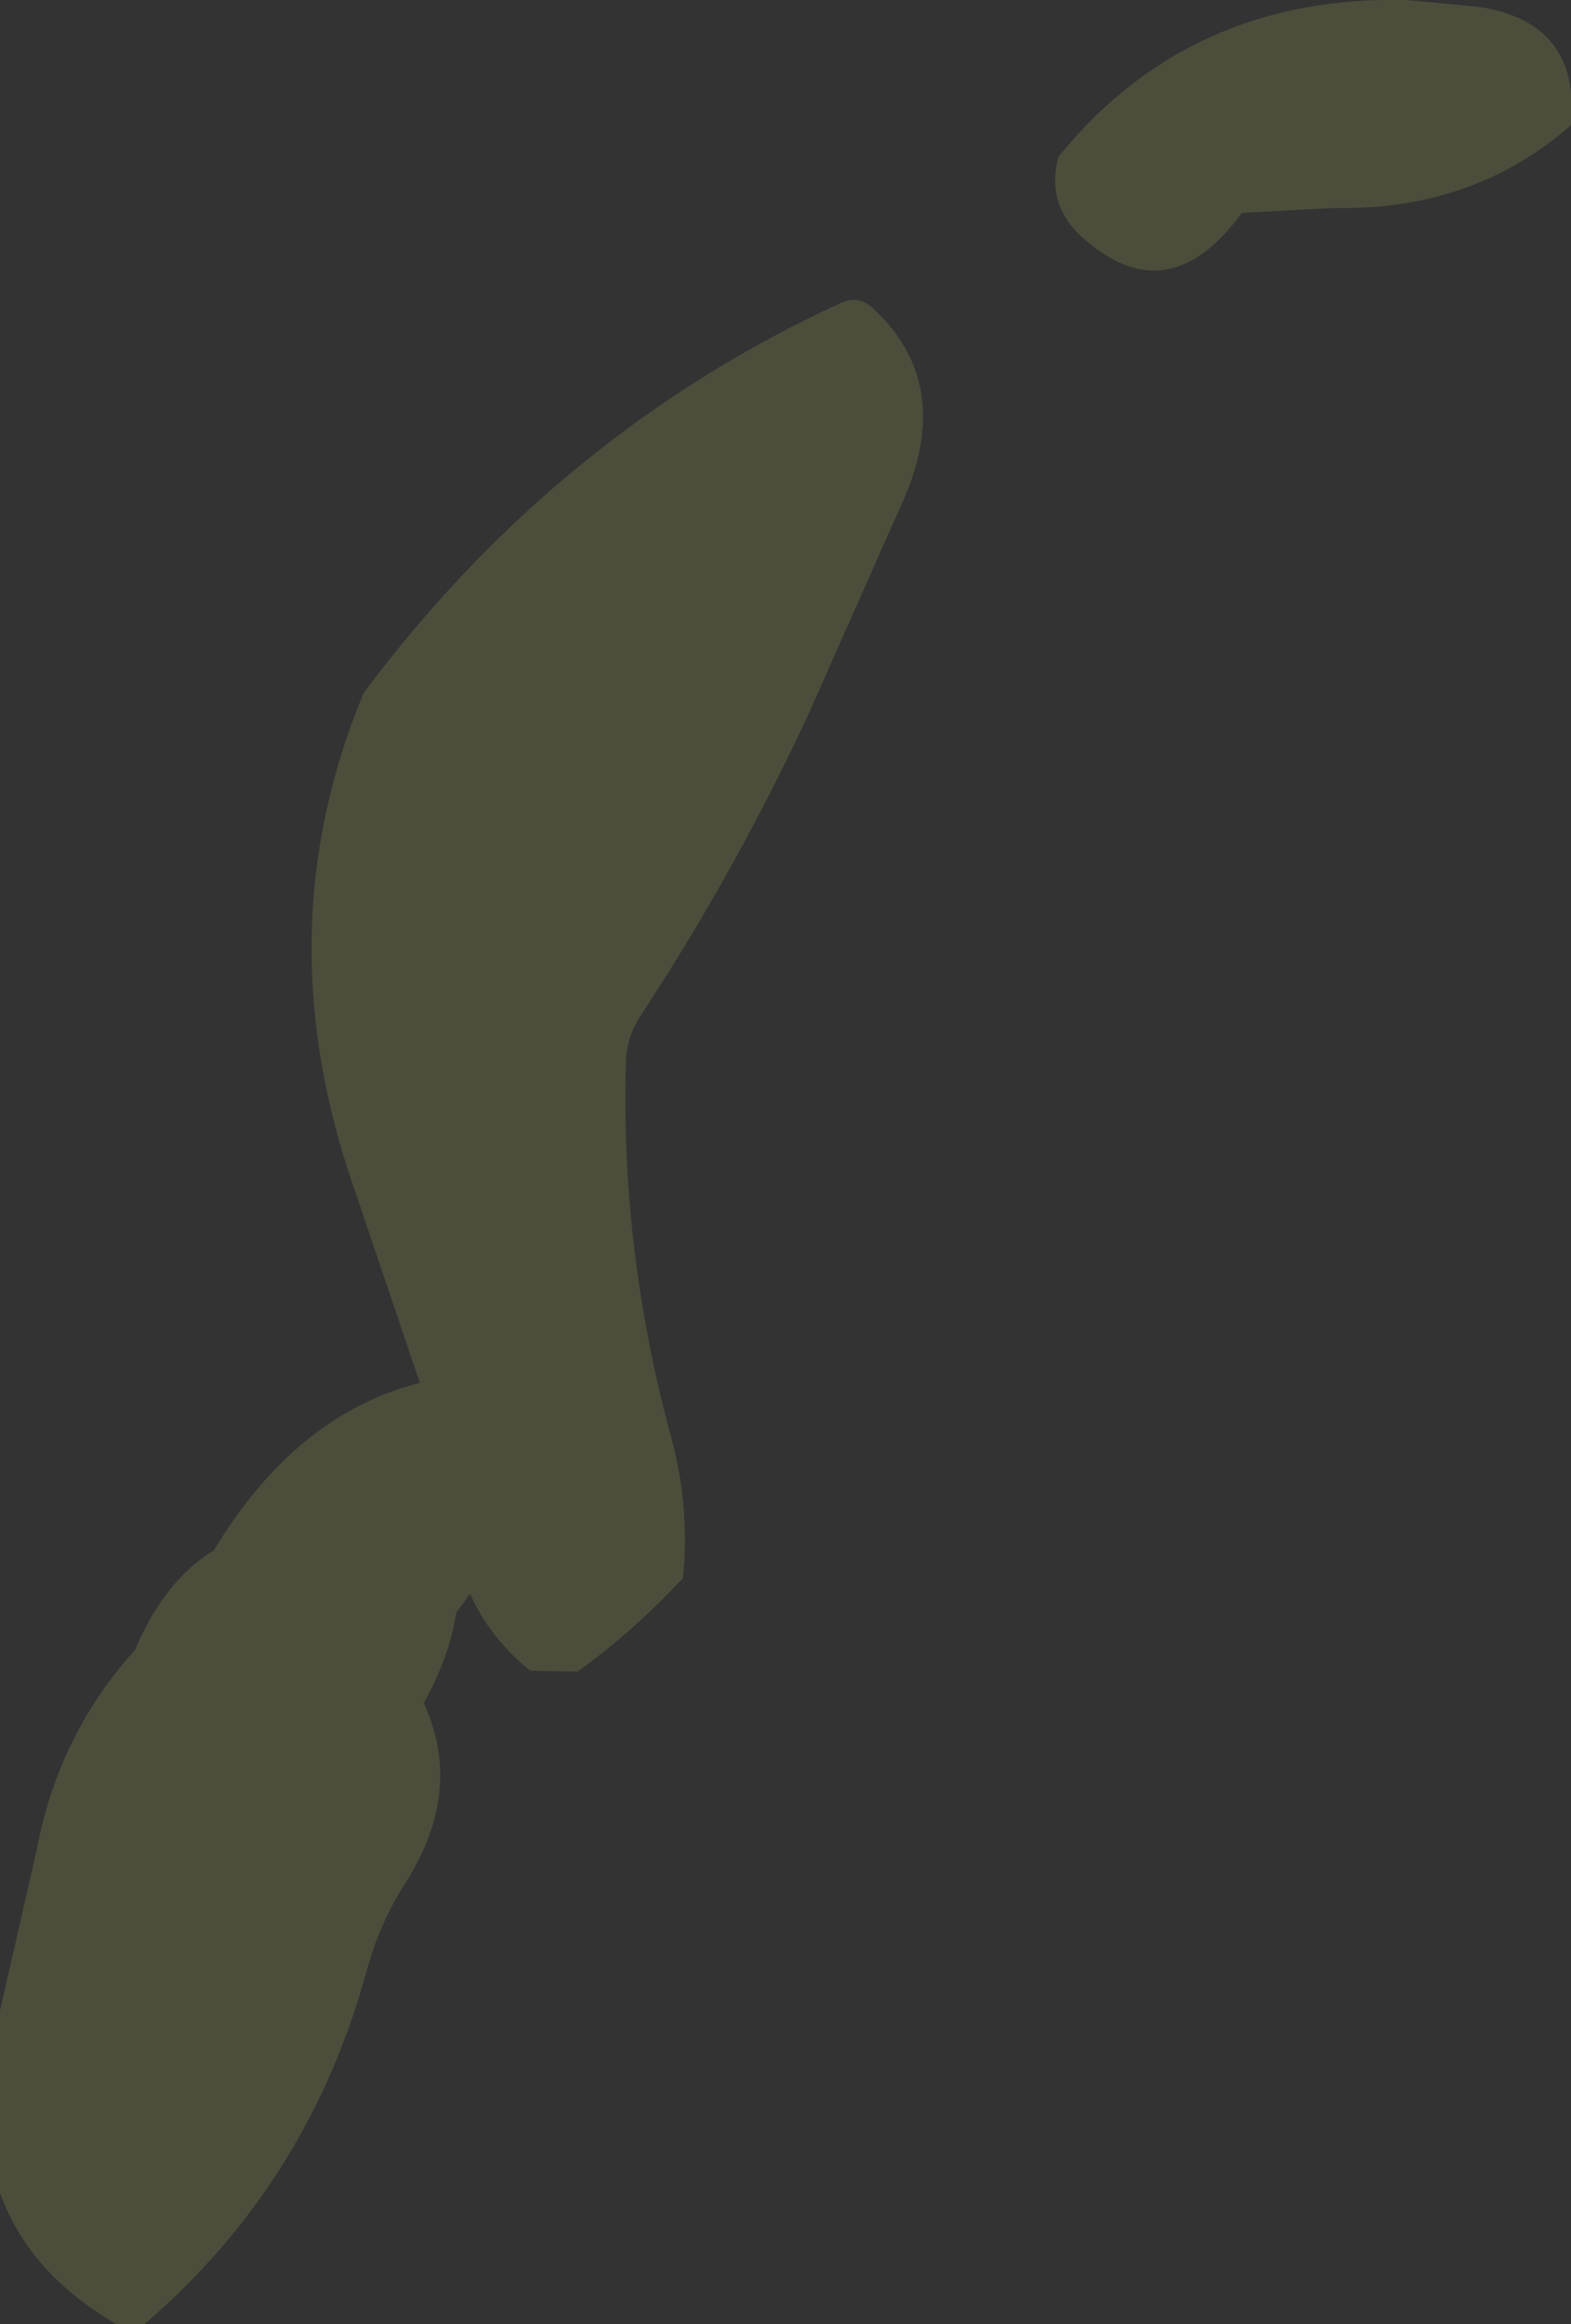 <?xml version="1.0" encoding="UTF-8" standalone="no"?>
<svg xmlns:xlink="http://www.w3.org/1999/xlink" height="117.9px" width="79.7px" xmlns="http://www.w3.org/2000/svg">
  <rect width="100%" height="100%" fill="#333333" stroke="none"/>
  <g transform="matrix(1.0, 0.0, 0.0, 1.0, -134.25, 2.9)">
    <path d="M209.3 -2.55 Q214.45 -1.75 213.95 3.45 209.0 7.8 201.9 7.65 L197.25 7.9 Q193.6 12.9 189.4 9.35 187.25 7.6 187.95 5.05 194.6 -3.15 205.6 -2.9 L209.3 -2.55 M180.2 22.2 L175.3 33.25 Q171.6 41.25 166.7 48.7 166.0 49.8 166.0 51.15 165.75 60.75 168.35 70.2 169.25 73.6 168.9 77.15 166.45 79.8 163.55 81.9 L161.15 81.85 Q159.1 80.2 158.1 77.95 L157.4 78.9 Q157.05 81.15 155.75 83.5 157.8 87.95 154.8 92.65 153.55 94.6 152.9 96.9 150.0 107.7 141.75 114.85 141.0 115.5 140.15 115.0 131.4 109.9 134.25 99.1 L136.1 91.0 Q137.2 85.1 141.1 80.8 142.6 77.25 145.1 75.75 149.25 68.85 155.55 67.25 L151.9 56.45 Q147.85 43.9 152.7 32.25 162.55 19.05 176.95 12.45 177.85 12.05 178.6 12.8 182.55 16.5 180.2 22.2" fill="#fefd7f" fill-opacity="0.133" fill-rule="evenodd" stroke="none"/>
  </g>
</svg>
